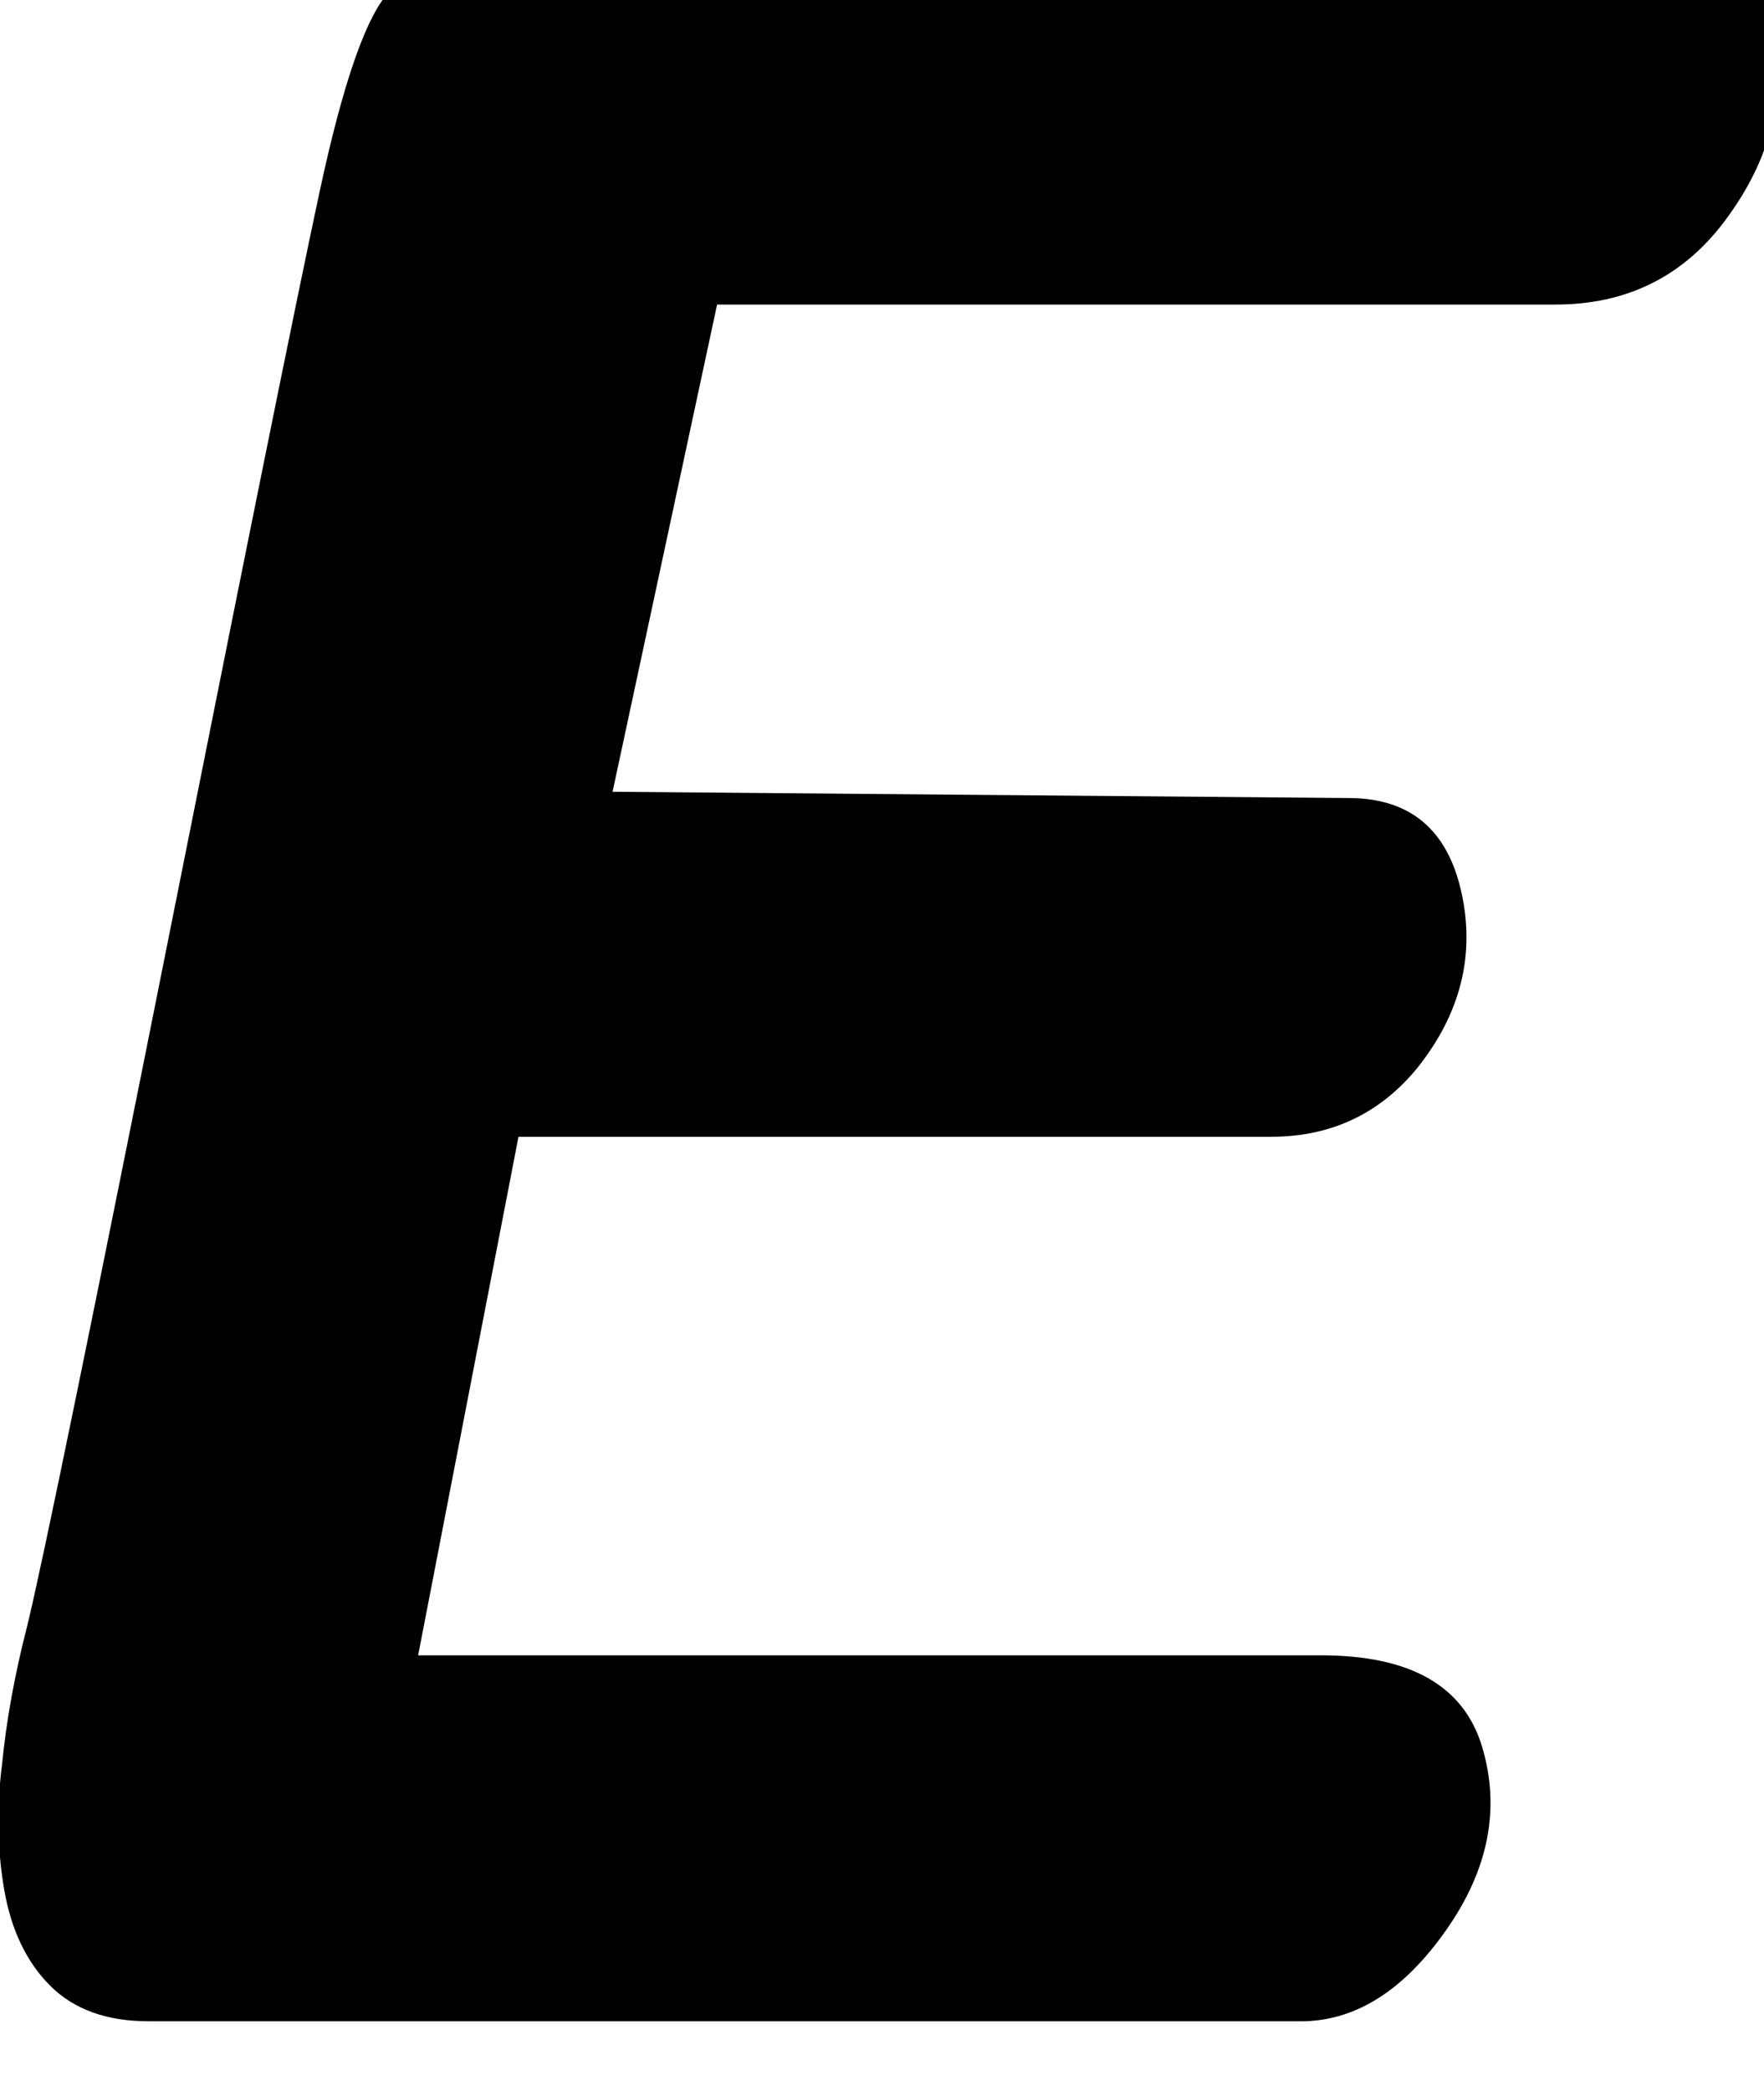 <!-- Generated by IcoMoon.io -->
<svg version="1.1" xmlns="http://www.w3.org/2000/svg" width="27" height="32" viewBox="0 0 27 32">
<title>eventbrite</title>
<path d="M0.032 26.997q0.096-0.992 0.384-2.112 0.352-1.44 2.304-11.232t2.272-11.168q0.384-1.664 0.768-2.336t1.248-0.928 2.784-0.288h7.712q1.888 0 4.32 0.032t3.712 0.032q1.312 0 1.6 1.44 0.32 1.536-0.736 2.944-0.96 1.28-2.592 1.28h-12.832l-1.6 7.456 11.264 0.096q1.408 0 1.728 1.44t-0.672 2.688q-0.864 1.056-2.24 1.056h-11.52l-1.536 7.936h13.824q2.048 0 2.464 1.408t-0.544 2.784-2.176 1.408h-17.696q-0.96 0-1.504-0.544t-0.704-1.472-0.032-1.92z"></path>
</svg>
